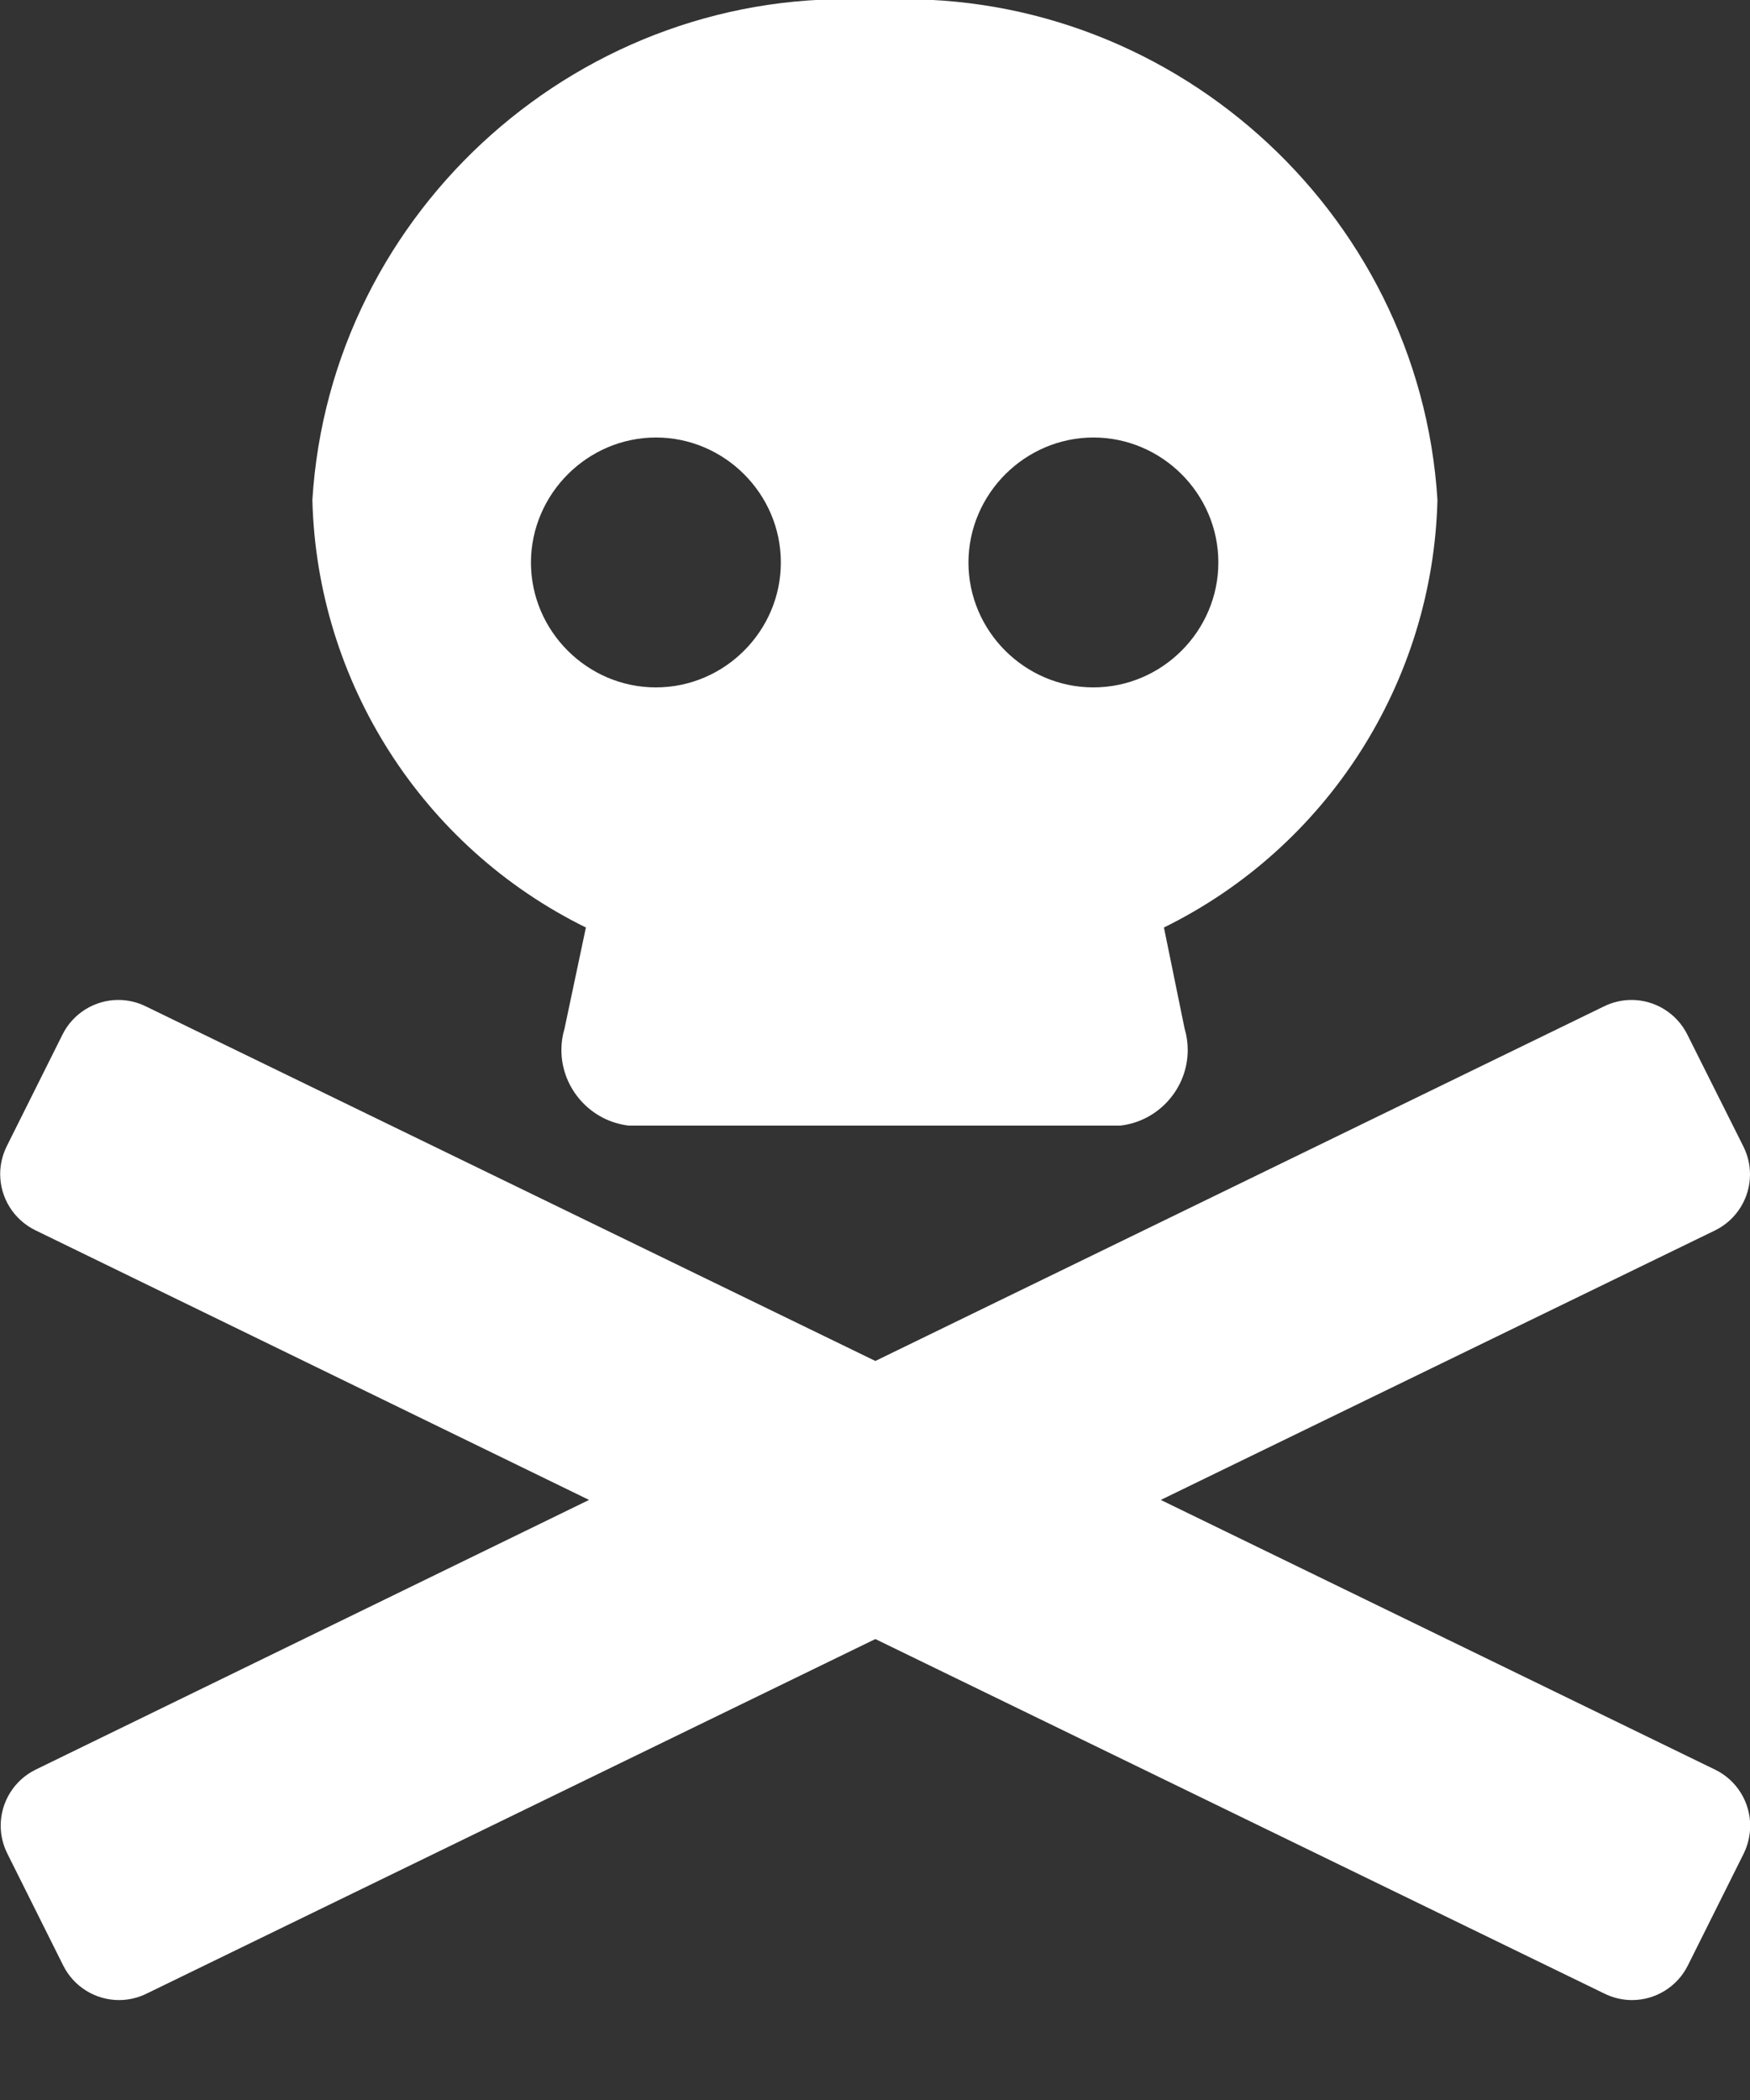 <?xml version="1.0" encoding="UTF-8" standalone="no"?><!DOCTYPE svg PUBLIC "-//W3C//DTD SVG 1.1//EN" "http://www.w3.org/Graphics/SVG/1.1/DTD/svg11.dtd"><svg width="100%" height="100%" viewBox="0 0 10 12" version="1.1" xmlns="http://www.w3.org/2000/svg" xmlns:xlink="http://www.w3.org/1999/xlink" xml:space="preserve" xmlns:serif="http://www.serif.com/" style="fill-rule:evenodd;clip-rule:evenodd;stroke-linejoin:round;stroke-miterlimit:2;"><rect x="0" y="0" width="10" height="12" fill="#333333" stroke="none"/><path id="homicidio" d="M9.802,10.113l-3.169,-1.542l3.169,-1.541c0.121,-0.06 0.198,-0.184 0.198,-0.319c0,-0.056 -0.013,-0.11 -0.038,-0.16l-0.32,-0.639c-0.06,-0.121 -0.184,-0.198 -0.319,-0.198c-0.056,0 -0.11,0.013 -0.16,0.038l-4.161,2.025l-4.166,-2.025c-0.05,-0.025 -0.104,-0.038 -0.16,-0.038c-0.135,0 -0.259,0.077 -0.319,0.198l-0.319,0.639c-0.024,0.049 -0.037,0.103 -0.037,0.158c0,0.136 0.078,0.261 0.201,0.321l3.164,1.541l-3.164,1.542c-0.121,0.06 -0.198,0.184 -0.198,0.319c0,0.056 0.013,0.11 0.038,0.16l0.319,0.639c0.06,0.121 0.184,0.198 0.319,0.198c0.056,0 0.11,-0.013 0.16,-0.038l4.162,-2.025l4.164,2.025c0.05,0.025 0.104,0.038 0.16,0.038c0.135,0 0.259,-0.077 0.319,-0.198l0.319,-0.639c0.024,-0.049 0.037,-0.104 0.037,-0.159c0,-0.136 -0.077,-0.26 -0.199,-0.32Zm-6.454,-4.813l-0.122,0.577c-0.012,0.04 -0.018,0.081 -0.018,0.123c0,0.22 0.167,0.407 0.385,0.432l2.809,0c0.218,-0.025 0.385,-0.212 0.385,-0.432c0,-0.042 -0.006,-0.083 -0.018,-0.123l-0.118,-0.577c0.934,-0.459 1.537,-1.403 1.563,-2.443c-0.103,-1.662 -1.549,-2.948 -3.212,-2.857c-1.665,-0.094 -3.114,1.193 -3.217,2.857c0.026,1.04 0.629,1.984 1.563,2.443Zm2.9,-2.8c0.392,0 0.714,0.322 0.714,0.714c0,0.392 -0.322,0.714 -0.714,0.714c-0.392,0 -0.714,-0.322 -0.714,-0.714c0.001,-0.392 0.323,-0.714 0.715,-0.714c0,0 0.001,0 0.001,0l-0.002,0Zm-2.5,0c0.392,0 0.714,0.322 0.714,0.714c0,0.392 -0.322,0.714 -0.714,0.714c-0.392,0 -0.714,-0.322 -0.714,-0.714c0.001,-0.392 0.323,-0.714 0.715,-0.714c0,0 0.001,0 0.001,0l-0.002,0Z" style="fill:#fff;fill-rule:nonzero;"/></svg>